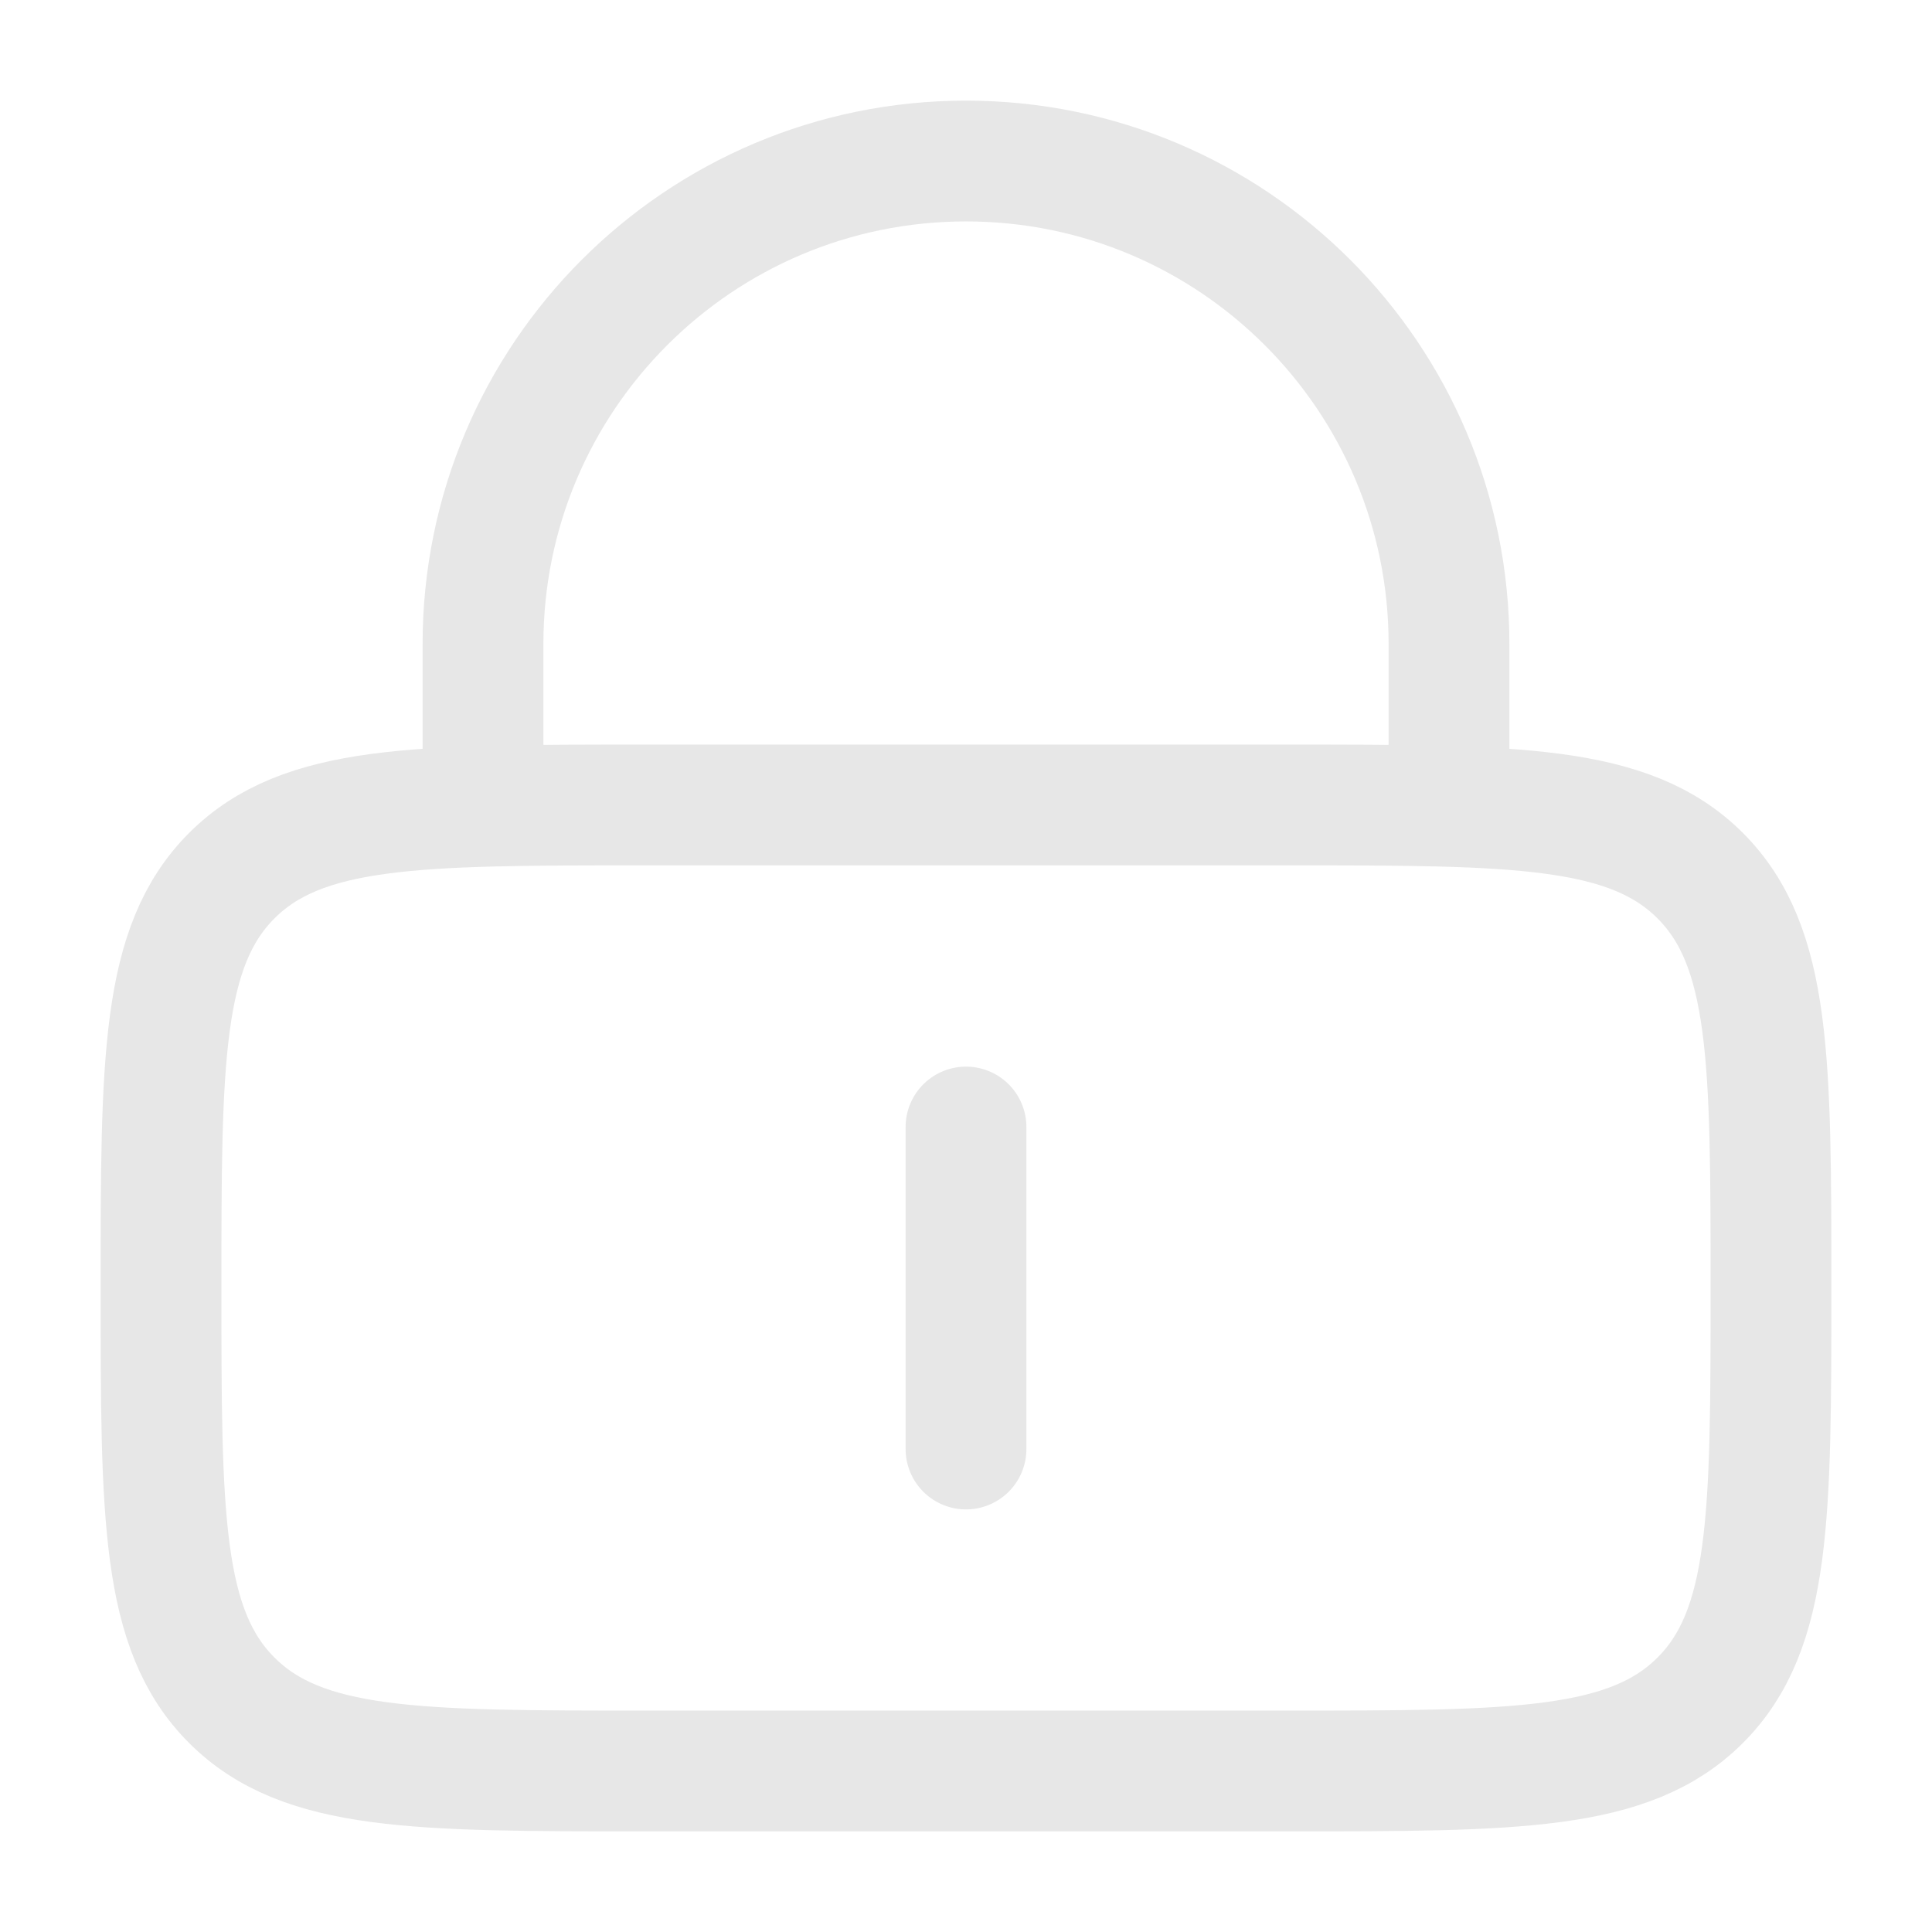 <svg width="23" height="23" viewBox="0 0 23 23" fill="none" xmlns="http://www.w3.org/2000/svg">
<path d="M1.917 15.333C1.917 12.623 1.917 11.268 2.759 10.425C3.601 9.583 4.956 9.583 7.667 9.583H15.333C18.044 9.583 19.399 9.583 20.241 10.425C21.083 11.268 21.083 12.623 21.083 15.333C21.083 18.044 21.083 19.399 20.241 20.241C19.399 21.083 18.044 21.083 15.333 21.083H7.667C4.956 21.083 3.601 21.083 2.759 20.241C1.917 19.399 1.917 18.044 1.917 15.333Z" stroke="#E7E7E7" stroke-width="1.438"/>
<path d="M11.5 13.417V17.25" stroke="#E7E7E7" stroke-width="1.438" stroke-linecap="round"/>
<path d="M5.75 9.583V7.667C5.75 4.491 8.324 1.917 11.5 1.917C14.676 1.917 17.25 4.491 17.25 7.667V9.583" stroke="#E7E7E7" stroke-width="1.438" stroke-linecap="round"/>
</svg>
